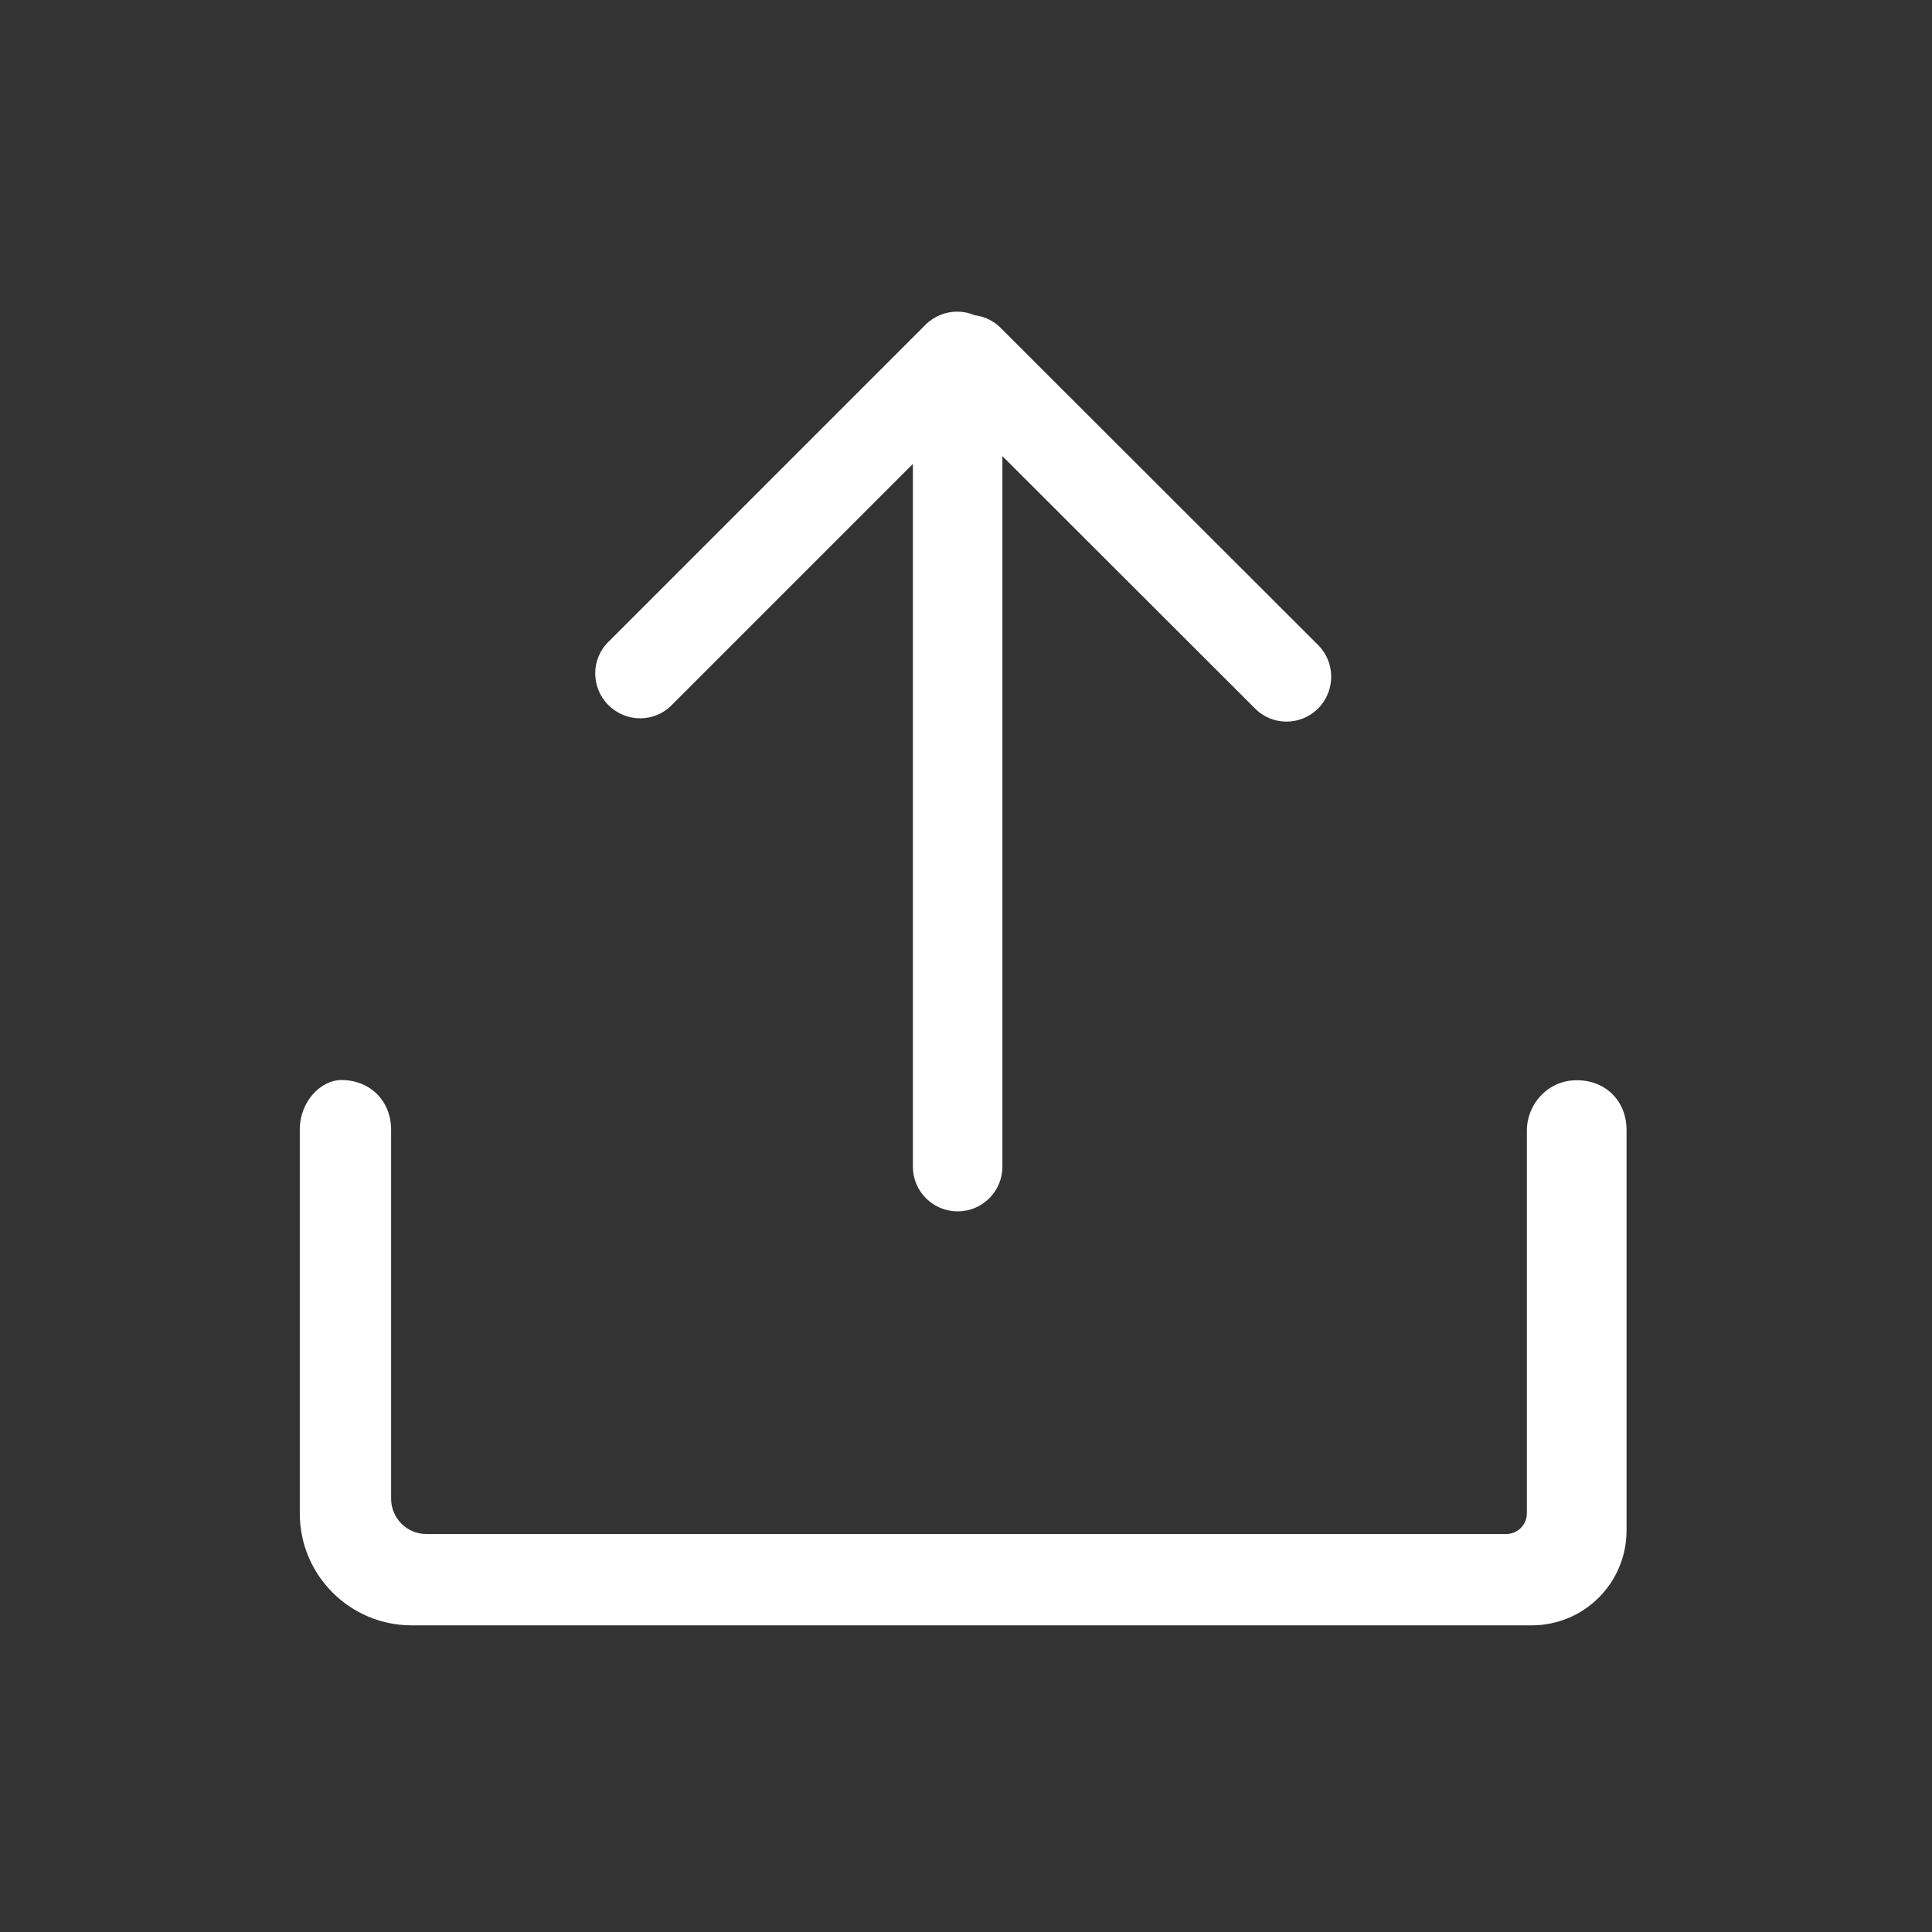<?xml version="1.0" standalone="no"?><!DOCTYPE svg PUBLIC "-//W3C//DTD SVG 1.1//EN" "http://www.w3.org/Graphics/SVG/1.1/DTD/svg11.dtd"><svg class="icon" width="200px" height="200.00px" viewBox="0 0 1024 1024" version="1.1" xmlns="http://www.w3.org/2000/svg"><rect x="0" y="0" width="1024" height="1024" fill="#333333" stroke="none"/><path fill="#ffffff" d="M834.26 572.592c-14.08 0.633-24.996 12.656-24.996 26.736v202.816c0 6.012-4.904 10.916-10.916 10.916H225.969c-10.283 0-18.668-8.385-18.668-18.668V598.854c0-15.346-11.074-26.42-26.42-26.42-10.441 0-21.99 10.916-21.99 26.42v203.291c0 32.748 26.578 59.326 59.326 59.326h593.578c27.844 0 50.309-22.465 50.309-50.309V598.854c0-15.662-11.707-27.053-27.844-26.262z"  /><path fill="#ffffff" d="M507.57 642.043c-13.131 0-23.73-10.6-23.73-23.73V190.689c0-13.131 10.6-23.73 23.73-23.73s23.73 10.6 23.73 23.73v427.623c0 13.131-10.6 23.73-23.73 23.73z"  /><path fill="#ffffff" d="M698.68 375.471c-9.334 9.334-24.363 9.334-33.539 1e-8L496.971 207.459c-9.334-9.334-9.334-24.363 1e-8-33.539 9.334-9.334 24.363-9.334 33.539 0L698.68 341.932c9.176 9.176 9.176 24.205 0 33.539z"  /><path fill="#ffffff" d="M322.473 373.73c-9.334-9.334-9.334-24.363 0-33.539L490.484 172.18c9.334-9.334 24.363-9.334 33.539 0 9.334 9.334 9.334 24.363 0 33.539L356.012 373.73c-9.176 9.334-24.205 9.334-33.539 0z"  /></svg>